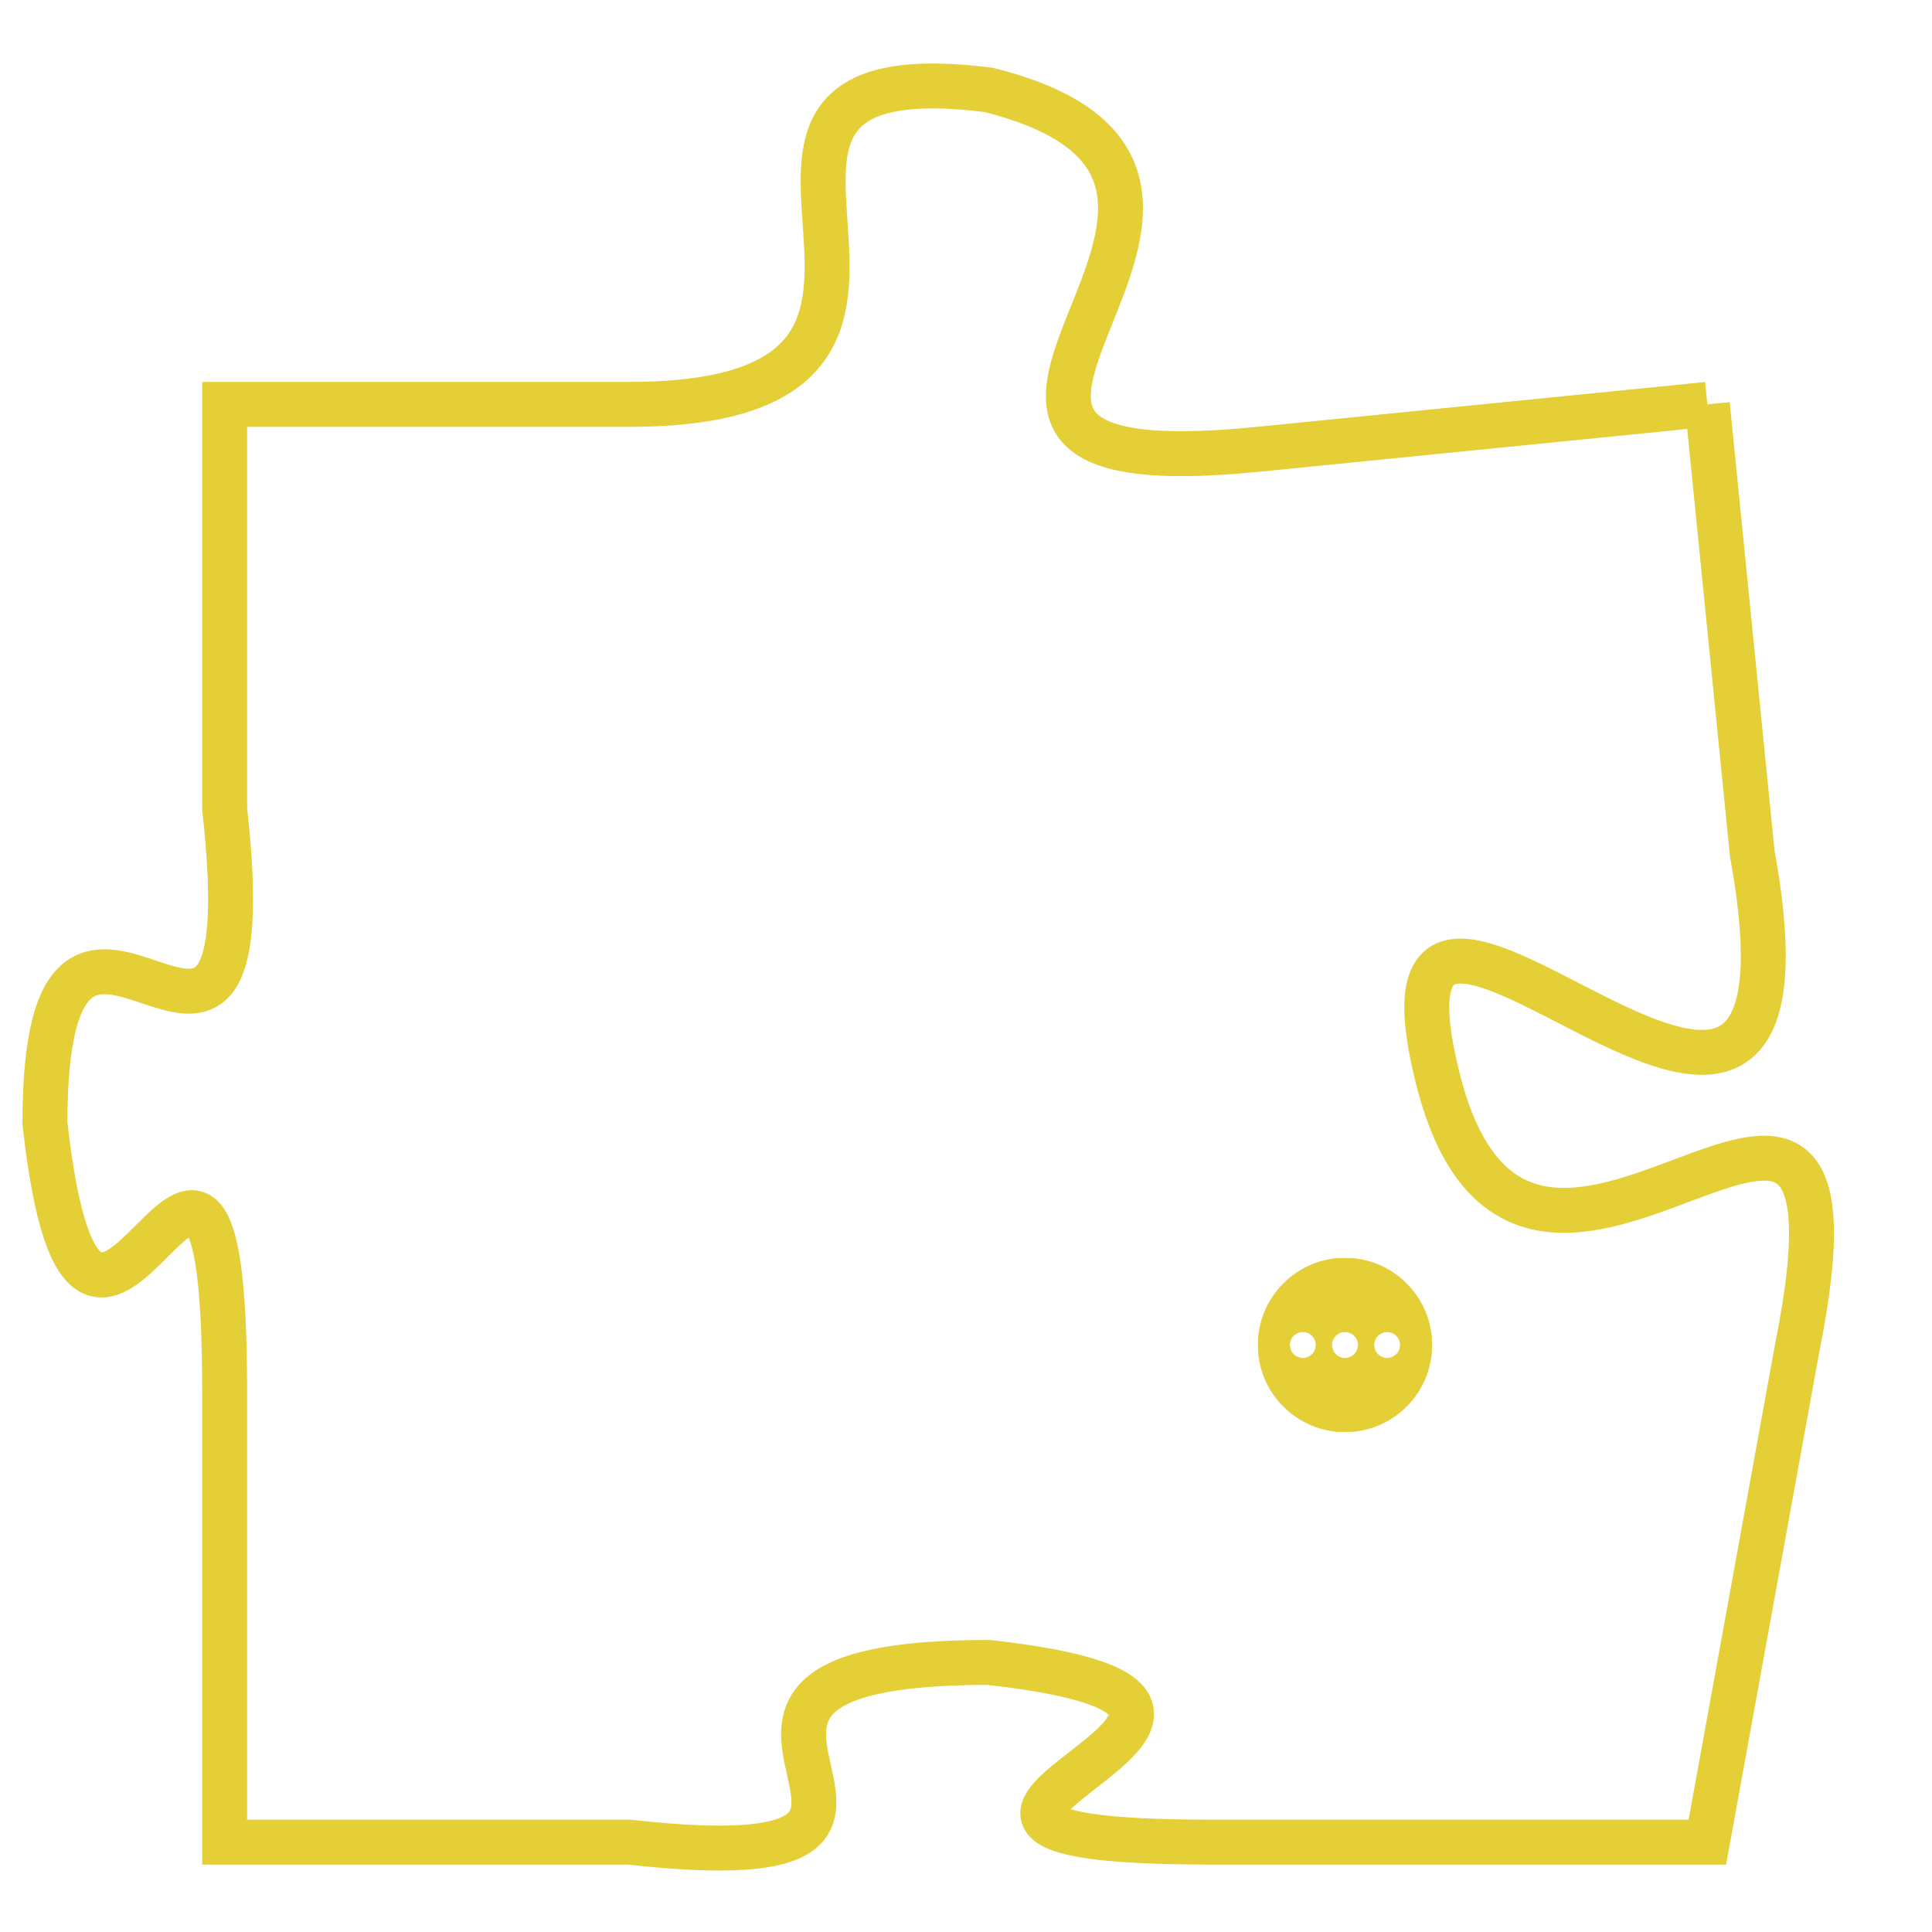 <svg version="1.1" xmlns="http://www.w3.org/2000/svg" xmlns:xlink="http://www.w3.org/1999/xlink" fill="transparent" x="0" y="0" width="350" height="350" preserveAspectRatio="xMinYMin slice"><style type="text/css">.links{fill:transparent;stroke: #E4CF37;}.links:hover{fill:#63D272; opacity:0.4;}</style><defs><g id="allt"><path id="t7171" d="M726,1760 L716,1761 C706,1762 718,1755 710,1753 C702,1752 711,1760 702,1760 L693,1760 693,1760 L693,1769 C694,1778 689,1768 689,1776 C690,1785 693,1772 693,1782 L693,1792 693,1792 L702,1792 C711,1793 701,1788 710,1788 C719,1789 705,1792 715,1792 L726,1792 726,1792 L728,1781 C730,1771 722,1783 720,1775 C718,1767 729,1781 727,1770 L726,1760"/></g><clipPath id="c" clipRule="evenodd" fill="transparent"><use href="#t7171"/></clipPath></defs><svg viewBox="688 1751 43 43" preserveAspectRatio="xMinYMin meet"><svg width="4380" height="2430"><g><image crossorigin="anonymous" x="0" y="0" href="https://nftpuzzle.license-token.com/assets/completepuzzle.svg" width="100%" height="100%" /><g class="links"><use href="#t7171"/></g></g></svg><svg x="716" y="1779" height="9%" width="9%" viewBox="0 0 330 330"><g><a xlink:href="https://nftpuzzle.license-token.com/" class="links"><title>See the most innovative NFT based token software licensing project</title><path fill="#E4CF37" id="more" d="M165,0C74.019,0,0,74.019,0,165s74.019,165,165,165s165-74.019,165-165S255.981,0,165,0z M85,190 c-13.785,0-25-11.215-25-25s11.215-25,25-25s25,11.215,25,25S98.785,190,85,190z M165,190c-13.785,0-25-11.215-25-25 s11.215-25,25-25s25,11.215,25,25S178.785,190,165,190z M245,190c-13.785,0-25-11.215-25-25s11.215-25,25-25 c13.785,0,25,11.215,25,25S258.785,190,245,190z"></path></a></g></svg></svg></svg>